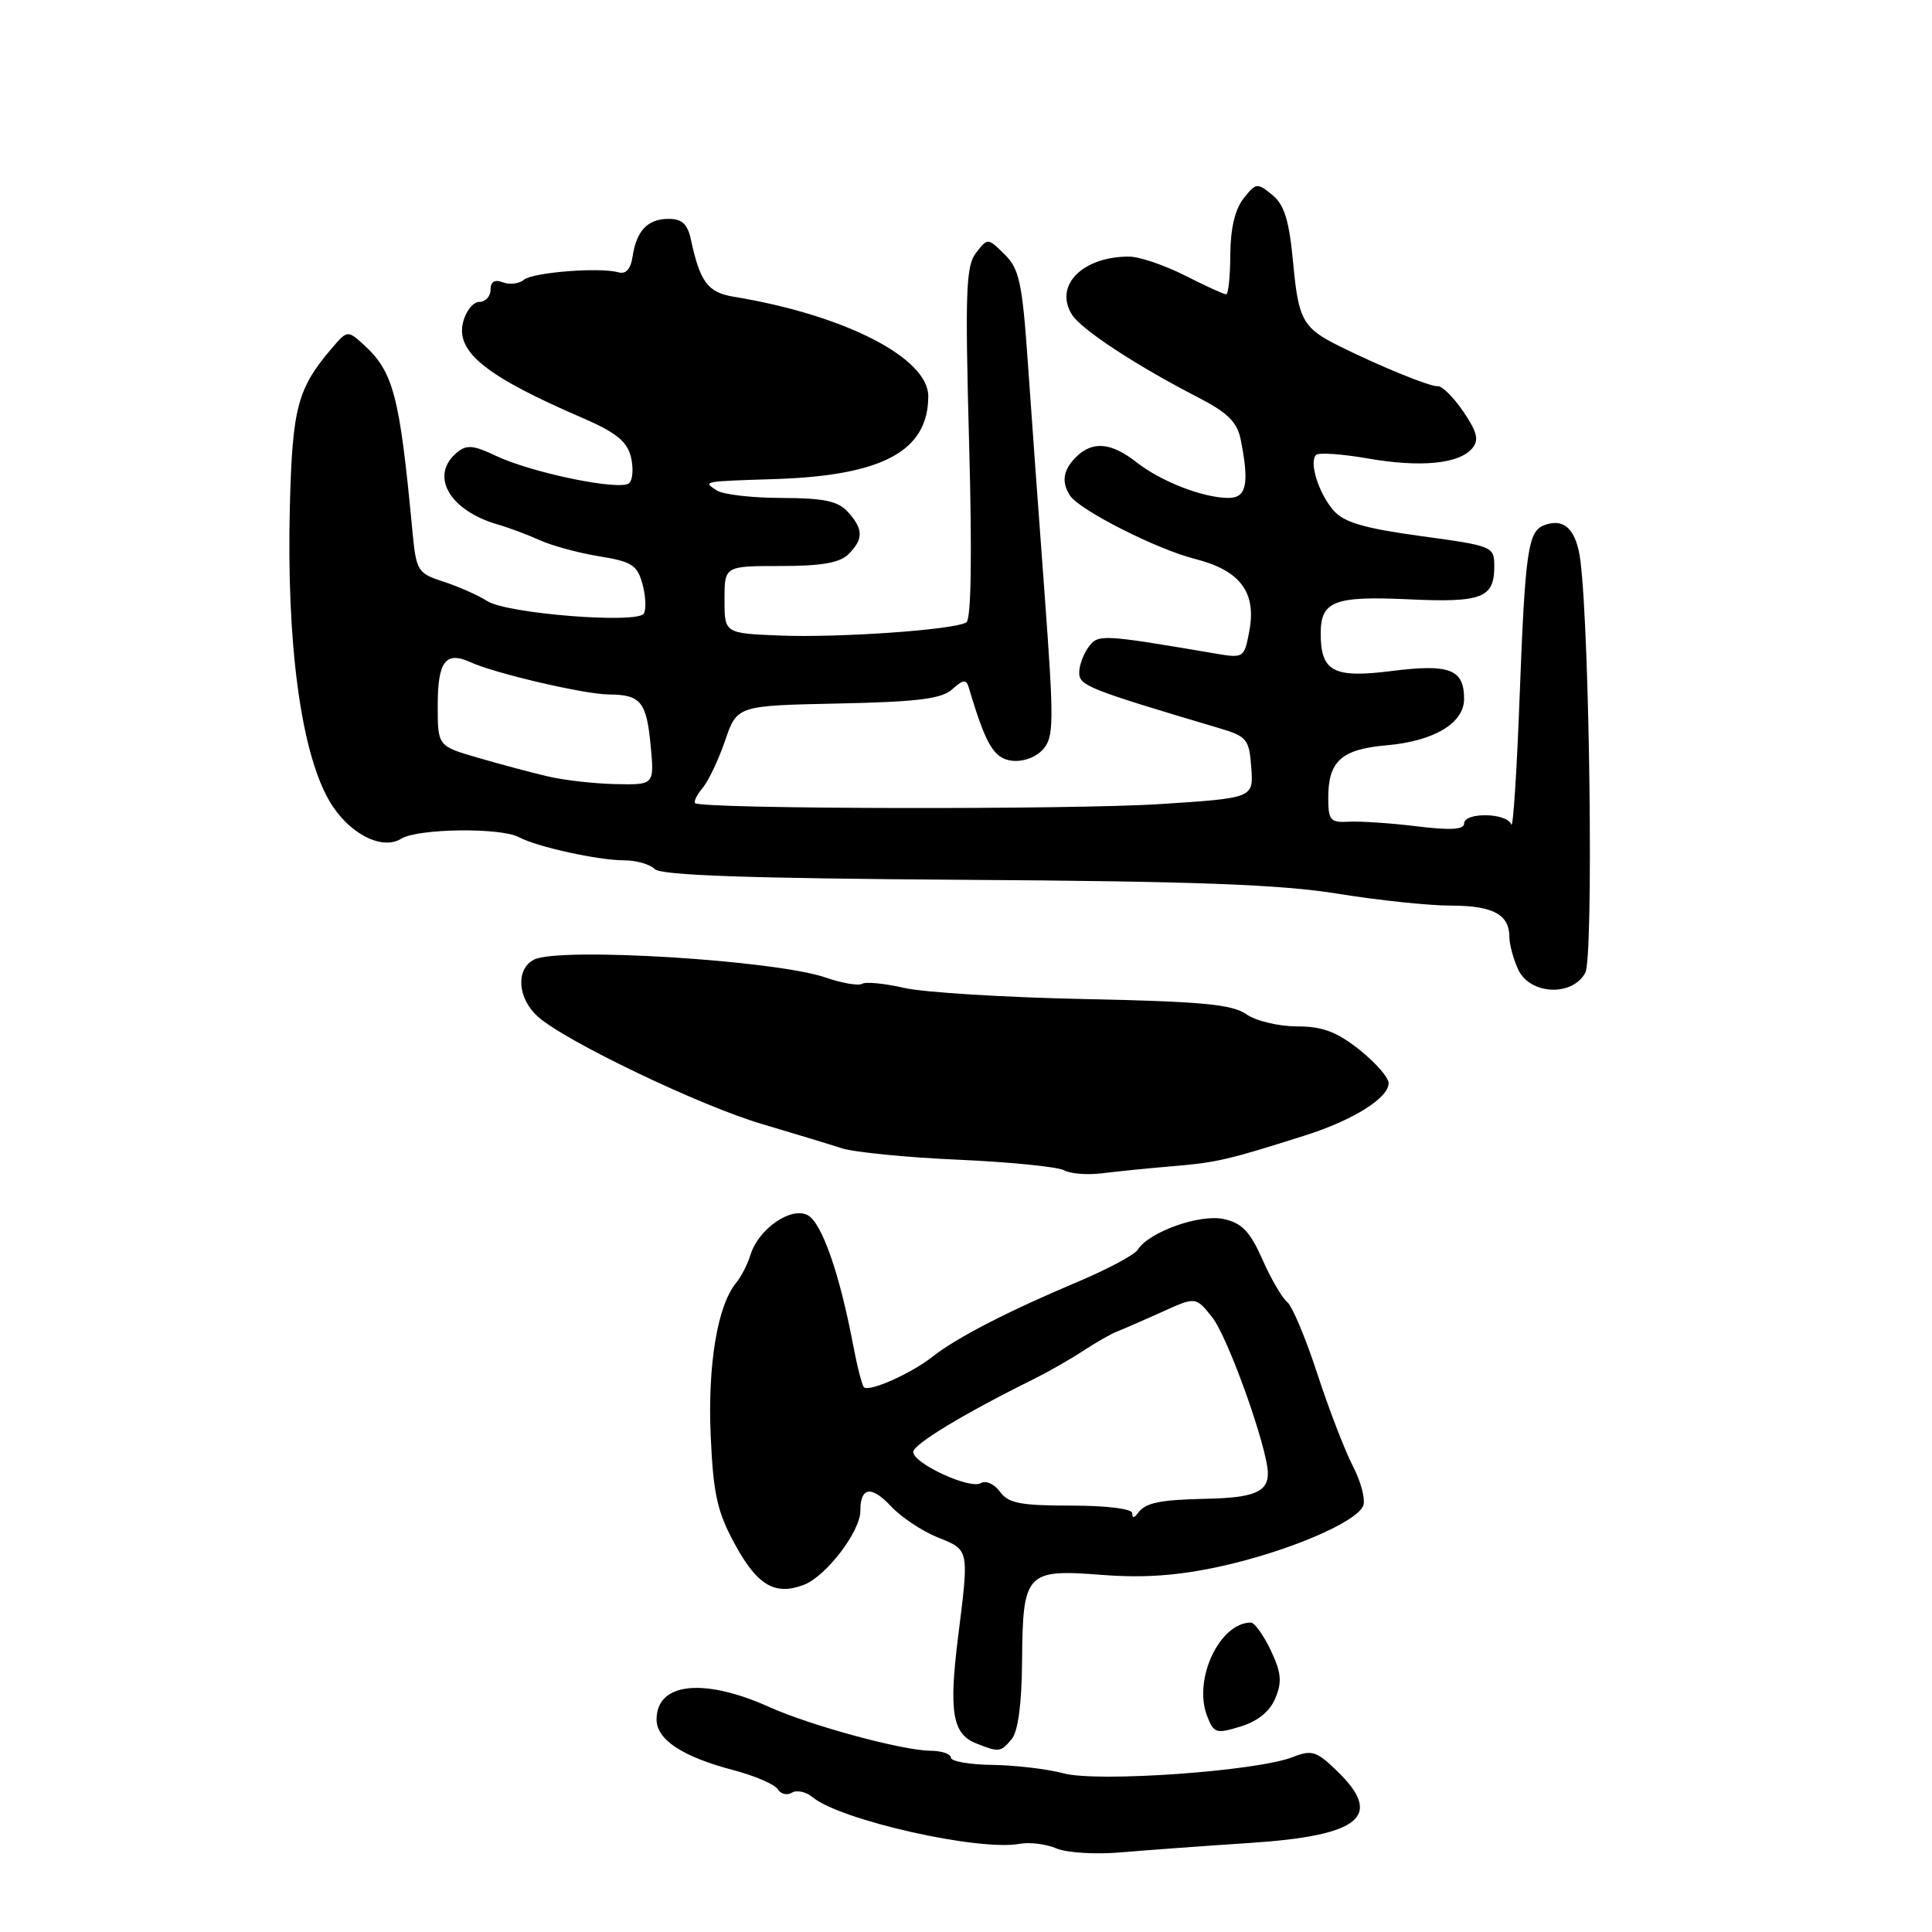<?xml version="1.0" encoding="UTF-8" standalone="no"?>
<!DOCTYPE svg PUBLIC "-//W3C//DTD SVG 1.1//EN" "http://www.w3.org/Graphics/SVG/1.1/DTD/svg11.dtd" >
<svg xmlns="http://www.w3.org/2000/svg" xmlns:xlink="http://www.w3.org/1999/xlink" version="1.1" viewBox="0 0 256 256">
 <g >
 <path fill="currentColor"
d=" M 165.62 244.20 C 180.37 243.23 183.42 240.65 177.05 234.55 C 174.43 232.03 173.78 231.84 171.30 232.82 C 166.59 234.69 145.42 236.19 140.94 234.98 C 138.77 234.40 134.53 233.90 131.50 233.86 C 128.48 233.82 126.00 233.39 126.00 232.90 C 126.00 232.40 124.76 231.99 123.25 231.98 C 119.53 231.94 107.43 228.66 101.96 226.20 C 93.22 222.27 87.00 222.95 87.00 227.84 C 87.00 230.51 90.40 232.76 97.10 234.53 C 99.97 235.28 102.65 236.43 103.05 237.08 C 103.45 237.73 104.30 237.93 104.93 237.54 C 105.57 237.15 106.80 237.42 107.66 238.13 C 111.35 241.20 129.76 245.34 135.16 244.31 C 136.45 244.07 138.62 244.35 140.00 244.93 C 141.38 245.51 145.20 245.74 148.50 245.45 C 151.80 245.17 159.50 244.60 165.62 244.20 Z  M 134.06 230.43 C 134.90 229.42 135.39 225.73 135.43 220.08 C 135.52 208.36 135.95 207.90 145.99 208.68 C 151.58 209.11 156.03 208.79 161.65 207.57 C 170.58 205.62 179.79 201.70 180.64 199.50 C 180.95 198.68 180.33 196.32 179.26 194.26 C 178.19 192.19 176.07 186.68 174.54 182.00 C 173.02 177.32 171.22 173.05 170.54 172.50 C 169.86 171.95 168.39 169.41 167.26 166.85 C 165.63 163.17 164.56 162.06 162.15 161.53 C 158.96 160.83 152.21 163.25 150.75 165.60 C 150.34 166.27 146.74 168.19 142.75 169.87 C 133.53 173.76 126.78 177.24 123.59 179.75 C 120.71 182.02 115.16 184.49 114.47 183.81 C 114.22 183.55 113.57 181.01 113.03 178.15 C 111.25 168.75 108.89 162.01 107.03 161.02 C 104.82 159.84 100.49 162.84 99.44 166.28 C 99.07 167.50 98.21 169.18 97.53 170.00 C 95.06 173.01 93.76 180.87 94.17 190.22 C 94.52 198.04 95.03 200.31 97.40 204.66 C 100.36 210.08 102.69 211.45 106.51 210.00 C 109.45 208.88 114.00 202.94 114.00 200.21 C 114.00 197.01 115.46 196.80 118.10 199.63 C 119.42 201.04 122.19 202.88 124.25 203.71 C 128.47 205.41 128.42 205.18 126.94 216.98 C 125.72 226.78 126.21 229.74 129.28 230.98 C 132.37 232.22 132.59 232.20 134.06 230.43 Z  M 169.00 225.00 C 169.90 222.84 169.77 221.59 168.37 218.65 C 167.41 216.64 166.23 215.00 165.75 215.00 C 161.62 215.00 158.09 222.48 159.93 227.33 C 160.83 229.68 161.12 229.77 164.39 228.77 C 166.67 228.07 168.27 226.77 169.00 225.00 Z  M 155.39 154.53 C 161.28 154.03 162.72 153.69 173.00 150.43 C 179.30 148.43 184.00 145.48 184.00 143.52 C 184.00 142.77 182.25 140.78 180.11 139.08 C 177.10 136.70 175.22 136.00 171.83 136.00 C 169.42 136.00 166.41 135.28 165.14 134.39 C 163.28 133.08 159.22 132.70 143.67 132.38 C 133.13 132.16 122.38 131.50 119.80 130.90 C 117.21 130.31 114.71 130.06 114.23 130.36 C 113.75 130.65 111.59 130.28 109.41 129.53 C 102.70 127.22 74.02 125.46 70.75 127.16 C 68.31 128.43 68.57 132.26 71.25 134.69 C 74.83 137.93 92.80 146.54 101.00 148.95 C 105.12 150.17 109.85 151.60 111.50 152.14 C 113.15 152.68 120.12 153.37 127.00 153.67 C 133.88 153.98 140.18 154.61 141.00 155.07 C 141.82 155.53 144.07 155.71 146.00 155.47 C 147.93 155.23 152.15 154.80 155.39 154.53 Z  M 210.06 128.90 C 211.16 126.84 210.66 84.42 209.42 74.34 C 208.90 70.18 207.27 68.57 204.60 69.60 C 202.46 70.42 202.09 73.02 201.35 92.50 C 200.98 102.40 200.48 109.94 200.25 109.25 C 199.73 107.69 194.00 107.58 194.00 109.13 C 194.00 109.93 192.18 110.04 187.75 109.49 C 184.31 109.07 180.26 108.80 178.75 108.88 C 176.27 109.02 176.00 108.70 176.00 105.71 C 176.00 100.86 177.75 99.28 183.69 98.76 C 190.02 98.21 194.00 95.83 194.00 92.60 C 194.00 88.68 192.09 87.94 184.42 88.91 C 176.68 89.89 175.00 89.00 175.00 83.93 C 175.00 79.65 176.79 78.96 186.60 79.41 C 196.36 79.87 198.00 79.24 198.00 75.06 C 198.00 72.40 197.85 72.34 188.25 71.03 C 180.80 70.01 178.08 69.22 176.72 67.66 C 174.74 65.40 173.42 61.24 174.39 60.28 C 174.73 59.94 177.82 60.15 181.26 60.75 C 188.26 61.97 193.36 61.47 195.09 59.39 C 196.00 58.30 195.73 57.23 193.88 54.51 C 192.57 52.60 191.05 51.10 190.50 51.17 C 189.61 51.29 182.98 48.60 177.50 45.88 C 172.65 43.47 172.05 42.42 171.36 34.93 C 170.82 29.20 170.21 27.17 168.59 25.83 C 166.59 24.19 166.42 24.21 164.77 26.31 C 163.64 27.74 163.04 30.32 163.02 33.75 C 163.01 36.64 162.76 39.00 162.47 39.00 C 162.17 39.00 159.71 37.88 157.00 36.50 C 154.29 35.13 150.96 34.00 149.60 34.00 C 143.41 34.00 139.63 37.84 142.04 41.69 C 143.27 43.65 150.52 48.42 158.68 52.62 C 162.69 54.69 163.93 55.91 164.40 58.25 C 165.57 64.12 165.17 66.00 162.75 65.98 C 159.39 65.96 153.81 63.79 150.59 61.25 C 147.23 58.61 144.75 58.40 142.57 60.57 C 140.87 62.28 140.62 63.85 141.77 65.65 C 143.00 67.57 153.26 72.78 158.34 74.06 C 164.32 75.57 166.51 78.47 165.54 83.62 C 164.88 87.16 164.78 87.23 161.18 86.62 C 145.93 84.03 145.54 84.01 144.25 85.72 C 143.56 86.64 143.00 88.17 143.00 89.13 C 143.00 90.85 144.20 91.33 161.50 96.47 C 165.23 97.57 165.52 97.93 165.80 101.70 C 166.10 105.74 166.10 105.74 153.80 106.54 C 142.08 107.31 92.93 107.21 92.11 106.42 C 91.89 106.22 92.34 105.31 93.11 104.40 C 93.87 103.49 95.21 100.67 96.08 98.13 C 97.67 93.50 97.67 93.50 111.04 93.22 C 121.63 93.00 124.78 92.60 126.18 91.33 C 127.64 90.02 128.03 89.98 128.37 91.11 C 130.62 98.69 131.69 100.51 134.09 100.80 C 135.56 100.97 137.27 100.35 138.20 99.30 C 139.66 97.67 139.67 95.75 138.40 78.50 C 137.62 68.05 136.62 54.19 136.17 47.70 C 135.45 37.44 135.05 35.61 133.11 33.70 C 130.89 31.51 130.88 31.51 129.33 33.50 C 127.99 35.23 127.87 38.62 128.41 58.68 C 128.82 73.66 128.69 82.08 128.04 82.47 C 126.45 83.46 111.15 84.53 103.25 84.21 C 96.00 83.91 96.00 83.91 96.00 79.46 C 96.00 75.00 96.00 75.00 103.43 75.00 C 108.85 75.00 111.28 74.58 112.43 73.43 C 114.43 71.43 114.41 70.11 112.35 67.83 C 111.04 66.39 109.19 66.00 103.60 65.98 C 99.69 65.98 95.83 65.53 95.00 65.00 C 93.09 63.77 92.98 63.79 102.67 63.48 C 116.97 63.02 123.00 59.76 123.00 52.50 C 123.00 47.41 111.88 41.72 97.17 39.31 C 93.79 38.75 92.75 37.35 91.55 31.75 C 91.11 29.69 90.37 29.00 88.60 29.00 C 85.82 29.00 84.33 30.56 83.82 34.00 C 83.58 35.63 82.94 36.36 81.98 36.09 C 79.46 35.38 70.61 36.08 69.40 37.08 C 68.77 37.61 67.52 37.75 66.63 37.41 C 65.54 36.99 65.00 37.32 65.00 38.39 C 65.00 39.28 64.33 40.00 63.52 40.00 C 62.70 40.00 61.73 41.21 61.36 42.69 C 60.37 46.64 64.40 49.87 77.21 55.39 C 81.58 57.28 83.08 58.48 83.59 60.50 C 83.95 61.96 83.86 63.54 83.38 64.01 C 82.28 65.09 70.47 62.67 65.67 60.38 C 62.73 58.98 61.82 58.90 60.55 59.96 C 56.88 63.01 59.53 67.66 66.00 69.51 C 67.38 69.90 69.85 70.83 71.50 71.57 C 73.15 72.32 76.72 73.28 79.43 73.72 C 83.75 74.42 84.46 74.89 85.14 77.43 C 85.57 79.02 85.64 80.77 85.31 81.30 C 84.45 82.69 67.12 81.31 64.57 79.65 C 63.43 78.91 60.85 77.76 58.84 77.10 C 55.29 75.94 55.16 75.72 54.63 70.20 C 52.94 52.27 52.13 49.24 48.11 45.60 C 46.08 43.76 46.00 43.77 44.00 46.11 C 39.42 51.46 38.75 53.99 38.41 66.95 C 37.94 85.23 39.87 99.66 43.65 106.14 C 46.12 110.40 50.59 112.74 53.15 111.14 C 55.35 109.77 66.33 109.63 68.76 110.93 C 71.15 112.22 79.28 114.00 82.74 114.00 C 84.31 114.00 86.12 114.52 86.76 115.16 C 87.59 115.99 99.16 116.39 127.71 116.58 C 158.23 116.77 169.77 117.20 177.24 118.42 C 182.60 119.29 189.37 120.00 192.29 120.00 C 197.82 120.00 200.00 121.18 200.00 124.15 C 200.00 125.12 200.52 127.05 201.16 128.45 C 202.69 131.81 208.34 132.09 210.06 128.90 Z  M 150.02 200.50 C 150.01 199.92 146.63 199.50 141.92 199.50 C 135.21 199.50 133.61 199.19 132.49 197.65 C 131.74 196.63 130.61 196.12 129.97 196.52 C 128.55 197.39 121.03 193.93 121.01 192.39 C 121.00 191.38 127.78 187.28 136.95 182.75 C 138.90 181.78 141.85 180.10 143.50 179.01 C 145.15 177.92 147.18 176.76 148.00 176.44 C 148.82 176.12 151.51 174.95 153.97 173.84 C 158.44 171.81 158.44 171.81 160.62 174.54 C 162.73 177.20 168.00 191.97 168.00 195.25 C 168.00 197.67 166.12 198.46 160.00 198.59 C 153.63 198.73 151.78 199.11 150.77 200.50 C 150.28 201.17 150.03 201.17 150.02 200.50 Z  M 72.60 102.88 C 70.46 102.38 66.29 101.27 63.35 100.41 C 58.00 98.86 58.00 98.86 58.00 93.49 C 58.00 87.62 59.05 86.24 62.35 87.75 C 65.61 89.24 77.46 92.00 80.66 92.02 C 84.89 92.04 85.67 92.99 86.21 98.75 C 86.71 104.00 86.71 104.00 81.60 103.90 C 78.80 103.84 74.75 103.39 72.60 102.88 Z "/>
</g>
</svg>